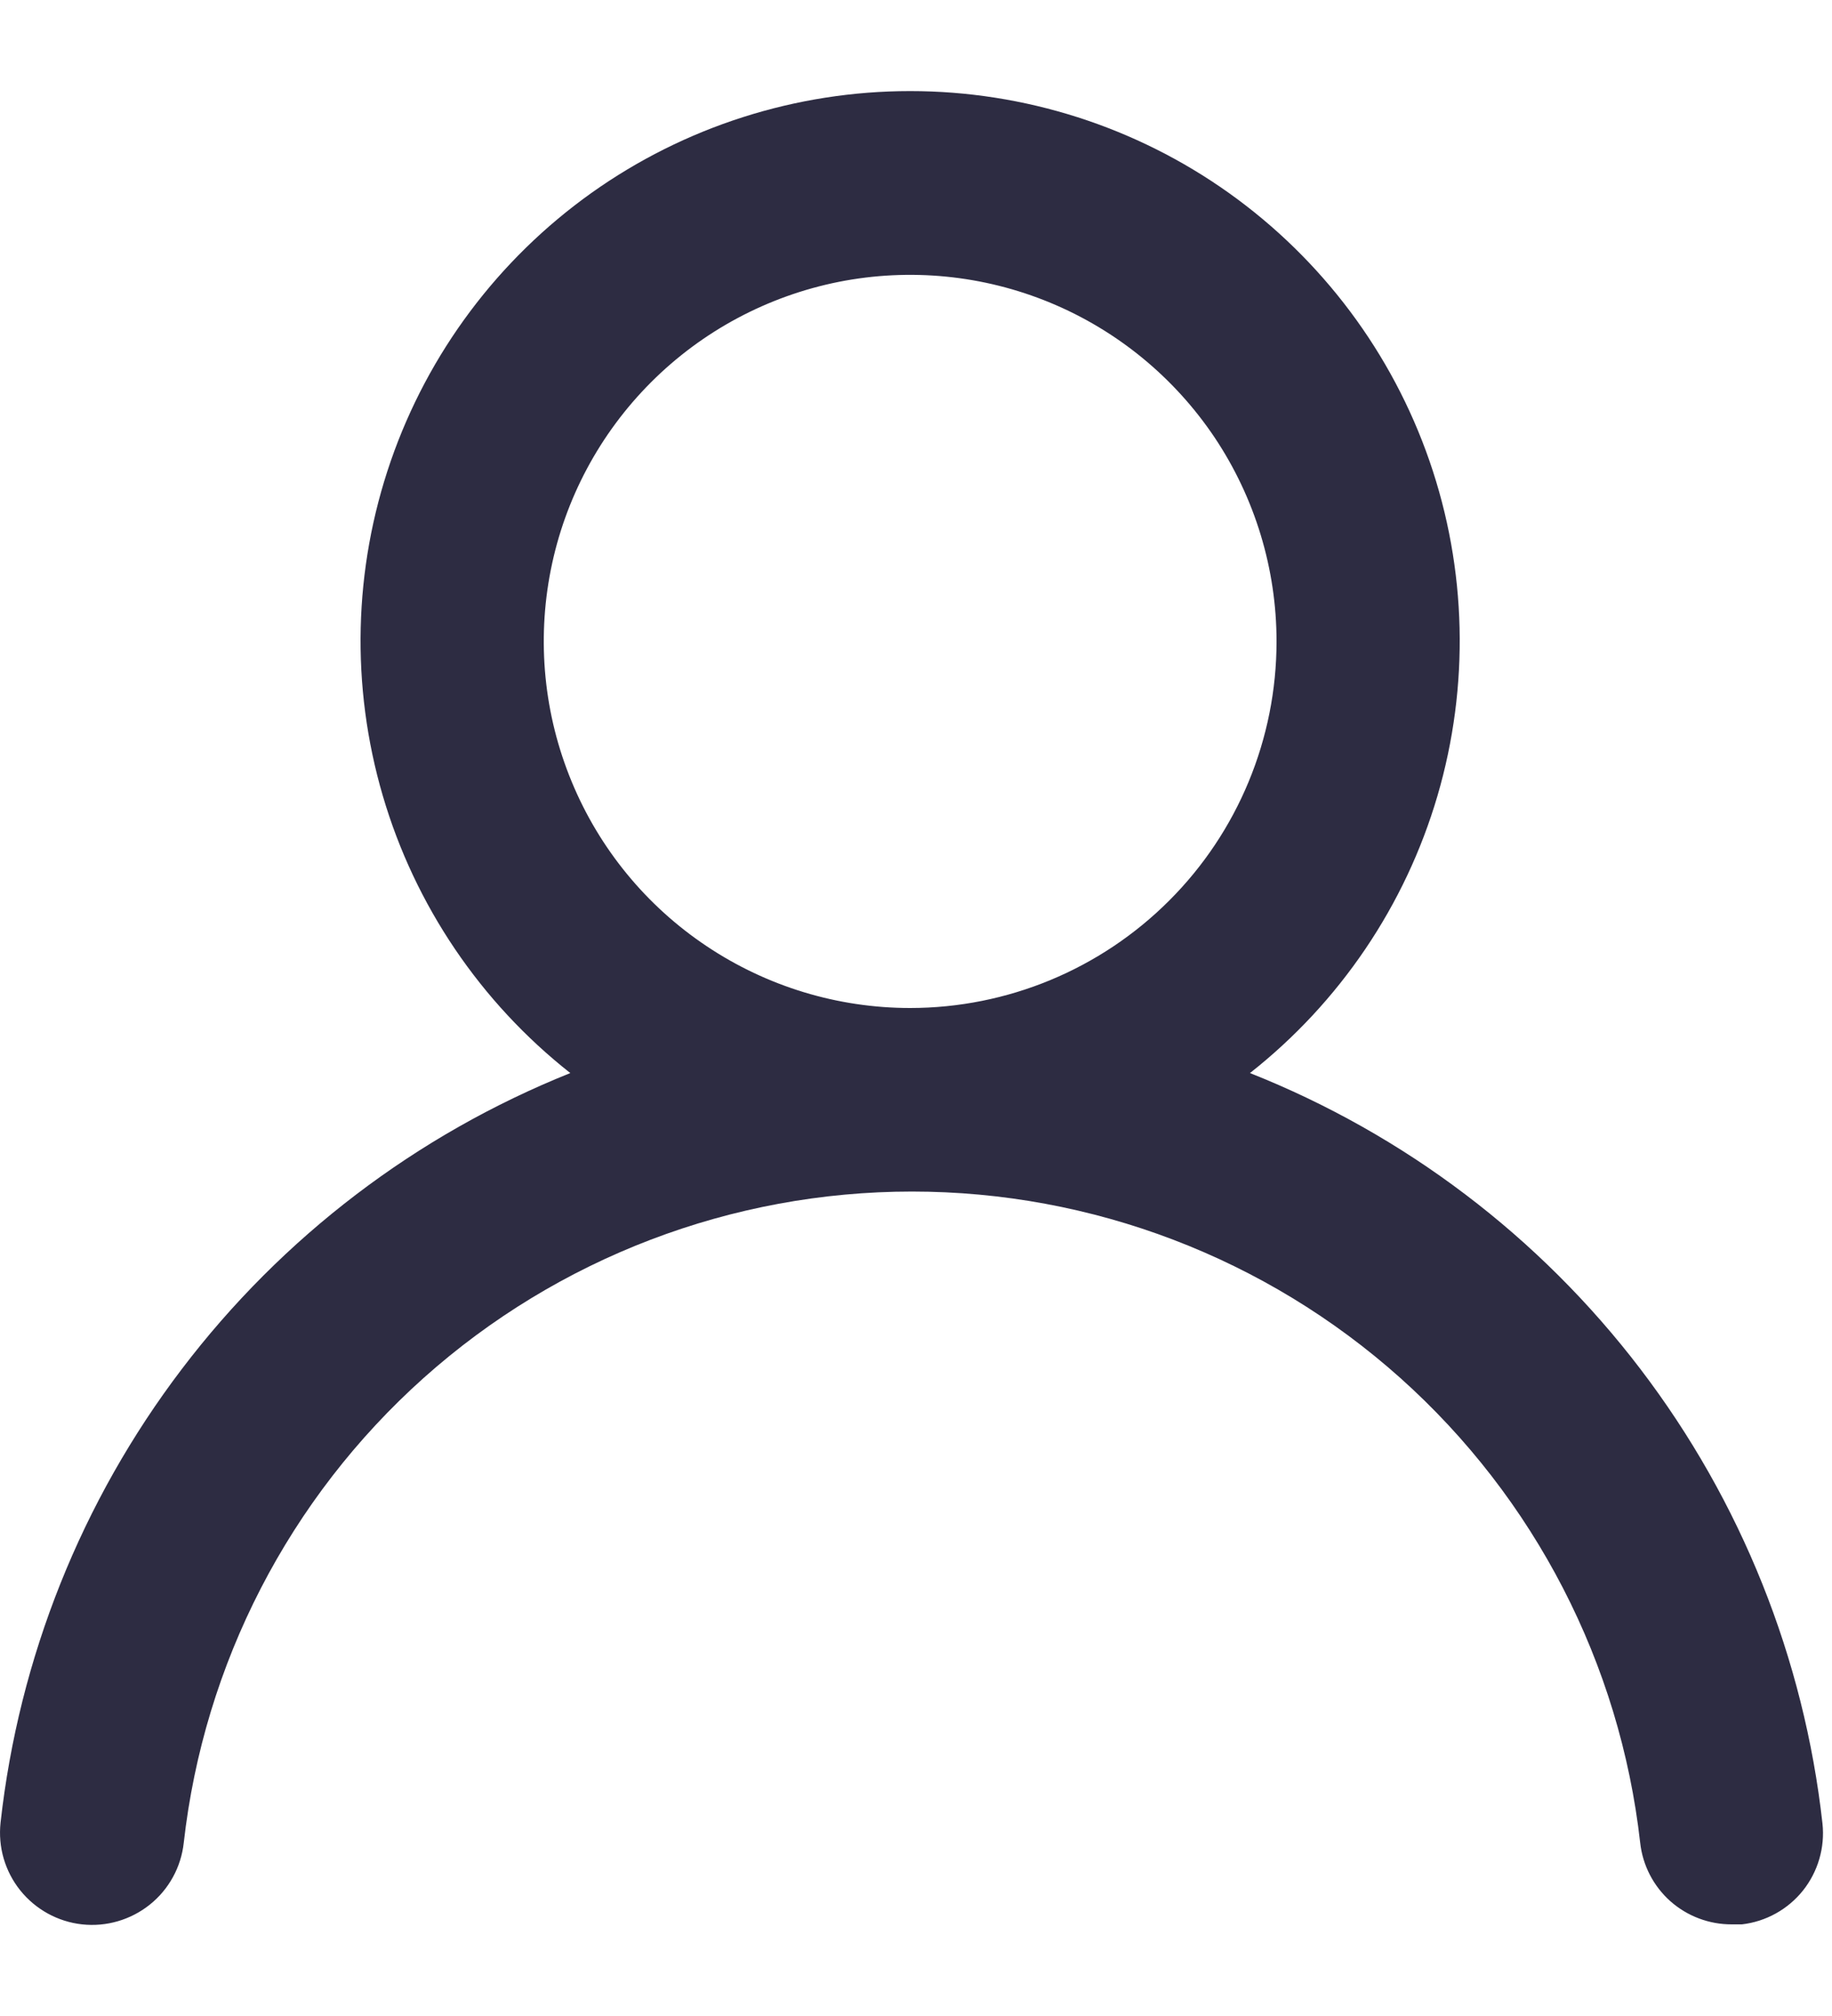 <svg width="20" height="22" viewBox="0 0 20 22" fill="none" xmlns="http://www.w3.org/2000/svg">
<path d="M13.646 11.71C14.626 10.938 15.342 9.881 15.693 8.684C16.044 7.487 16.014 6.21 15.606 5.031C15.198 3.852 14.432 2.83 13.416 2.106C12.4 1.383 11.184 0.994 9.936 0.994C8.689 0.994 7.472 1.383 6.456 2.106C5.44 2.83 4.674 3.852 4.266 5.031C3.858 6.21 3.828 7.487 4.179 8.684C4.53 9.881 5.246 10.938 6.226 11.71C4.546 12.383 3.08 13.499 1.985 14.94C0.89 16.38 0.206 18.091 0.006 19.89C-0.008 20.021 0.003 20.154 0.04 20.281C0.077 20.407 0.138 20.526 0.221 20.629C0.388 20.837 0.631 20.971 0.896 21C1.161 21.029 1.427 20.951 1.635 20.785C1.844 20.618 1.977 20.375 2.006 20.11C2.226 18.155 3.158 16.349 4.624 15.038C6.091 13.727 7.989 13.003 9.956 13.003C11.923 13.003 13.821 13.727 15.288 15.038C16.754 16.349 17.686 18.155 17.906 20.11C17.933 20.355 18.05 20.582 18.235 20.747C18.42 20.911 18.659 21.001 18.906 21H19.016C19.278 20.97 19.518 20.837 19.683 20.631C19.847 20.425 19.924 20.162 19.896 19.9C19.695 18.096 19.008 16.381 17.907 14.938C16.806 13.495 15.333 12.379 13.646 11.71ZM9.936 11C9.145 11 8.372 10.765 7.714 10.325C7.056 9.886 6.543 9.261 6.241 8.53C5.938 7.799 5.859 6.995 6.013 6.219C6.167 5.443 6.548 4.731 7.108 4.171C7.667 3.612 8.38 3.231 9.156 3.076C9.932 2.922 10.736 3.001 11.467 3.304C12.198 3.607 12.822 4.12 13.262 4.777C13.701 5.435 13.936 6.209 13.936 7C13.936 8.06 13.515 9.078 12.764 9.828C12.014 10.578 10.997 11 9.936 11Z" fill="#2D2C42"/>
</svg>
